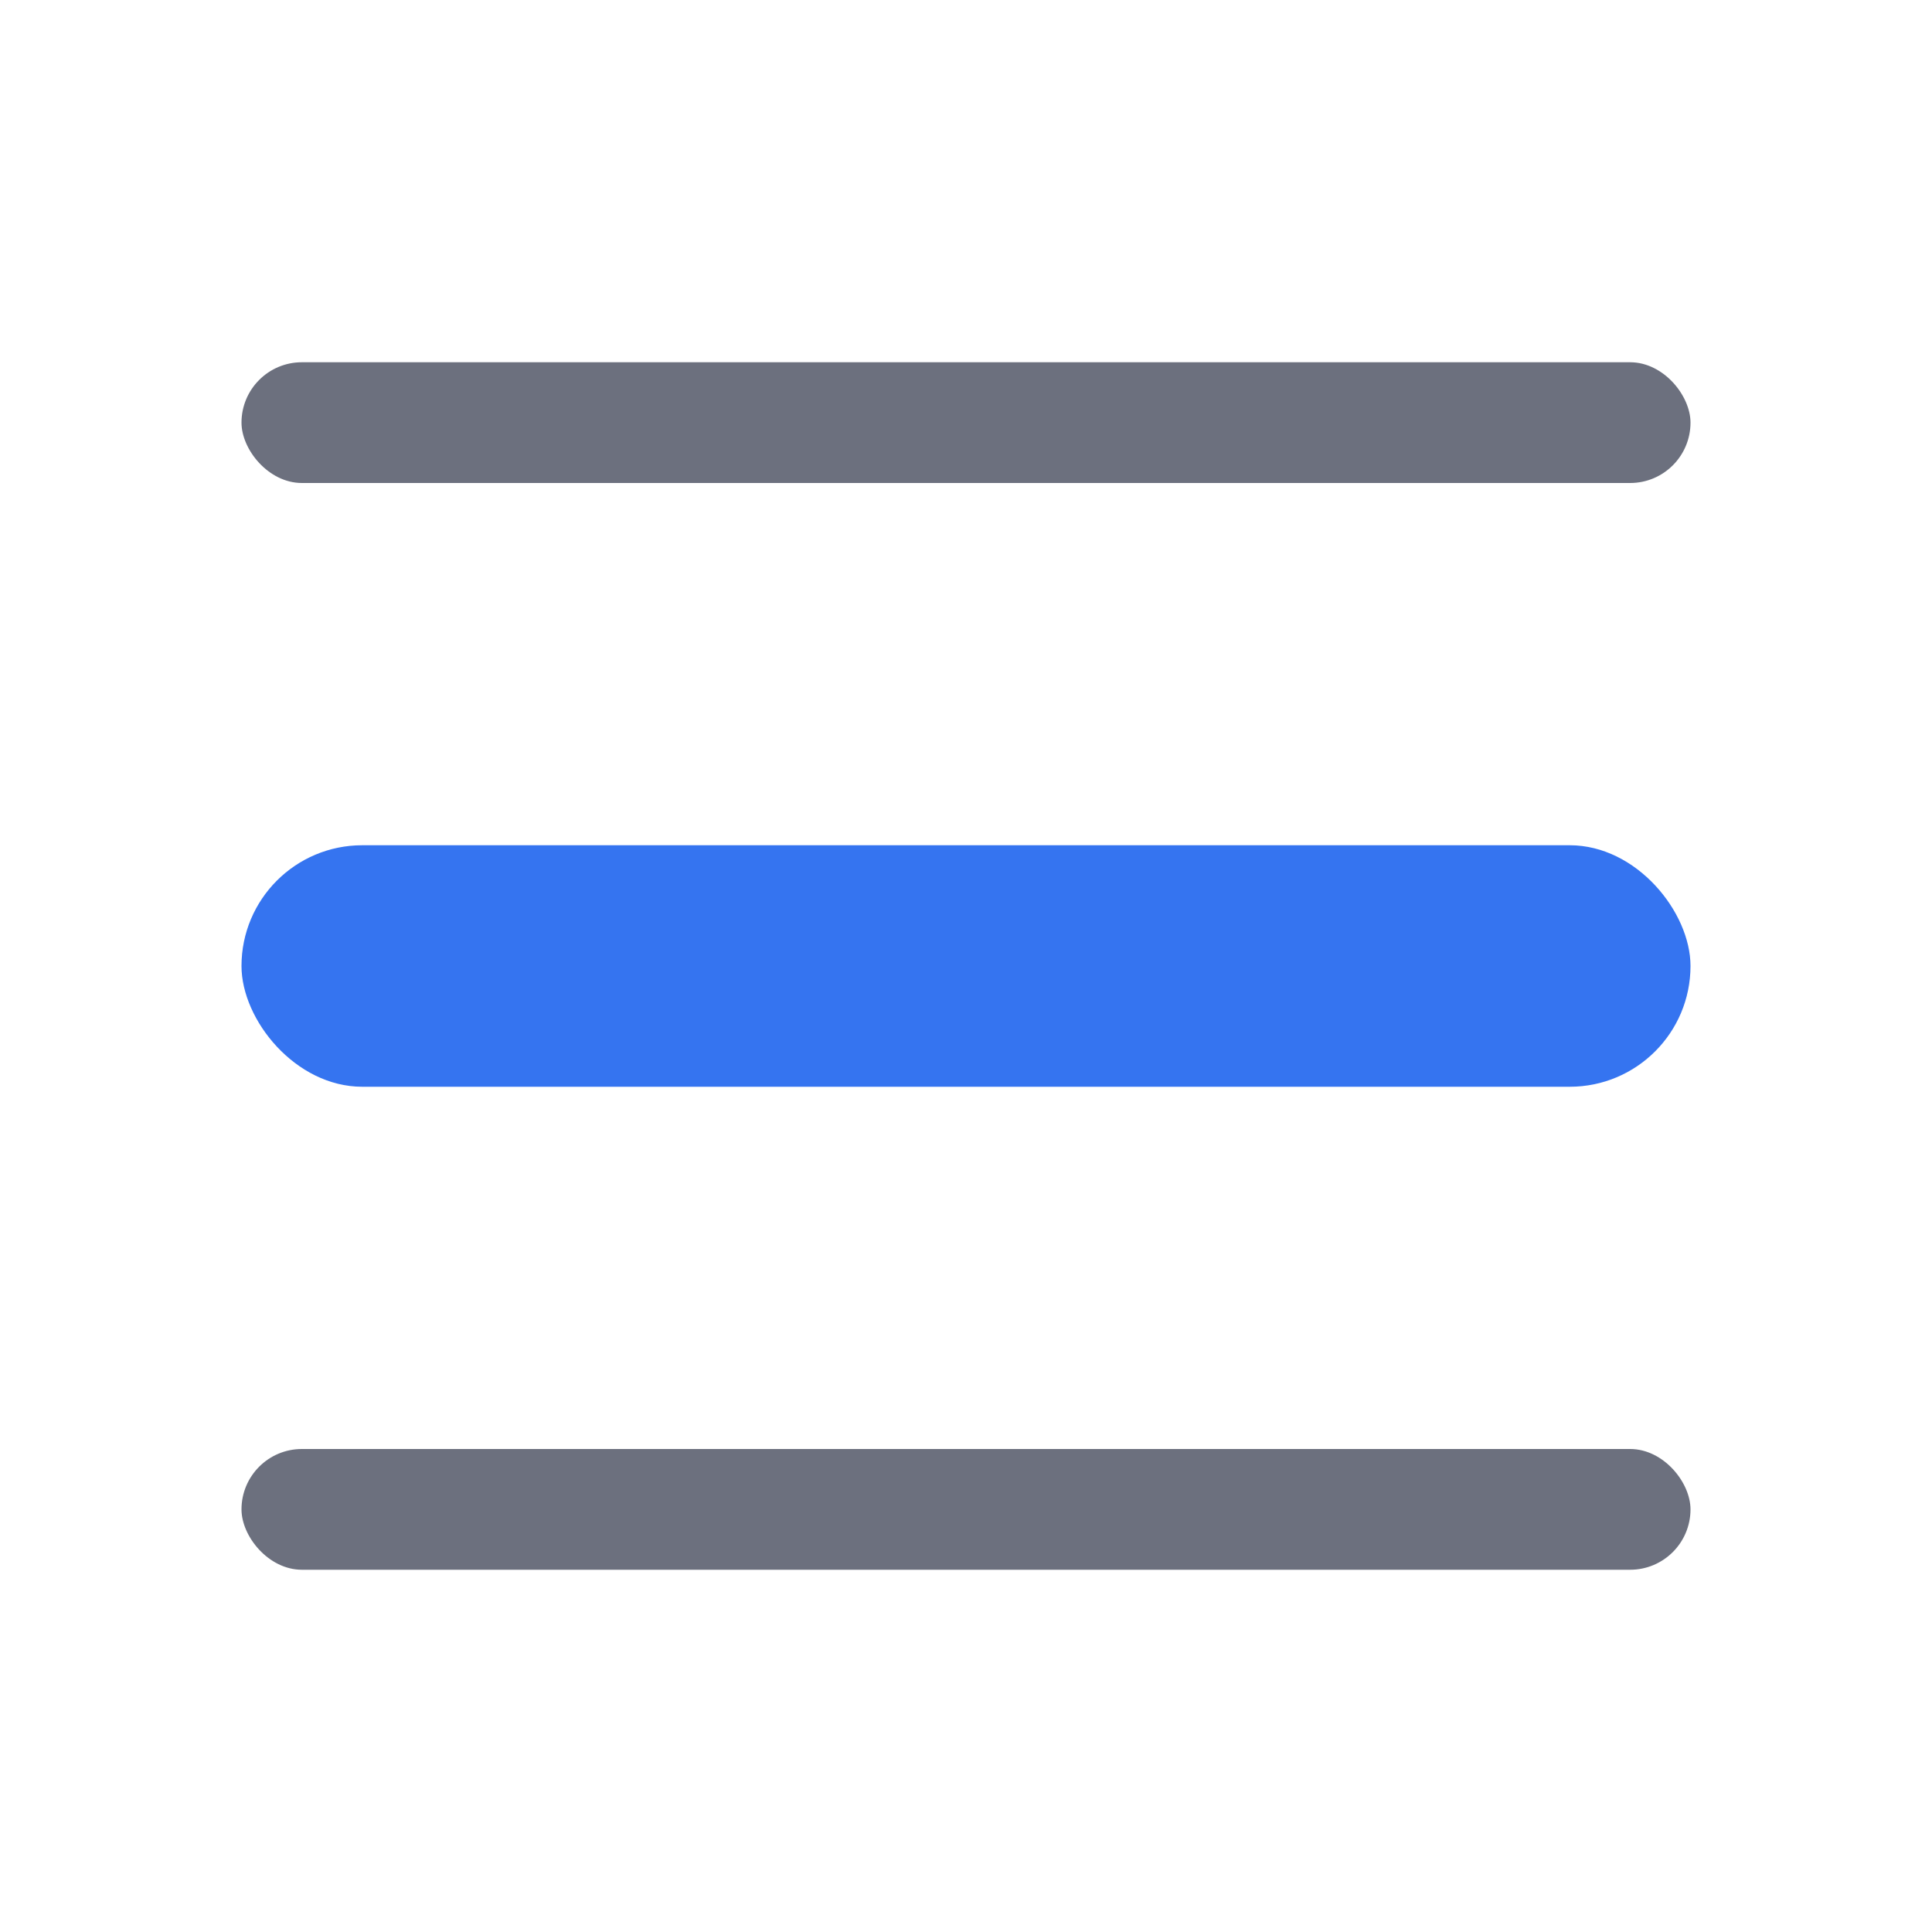 <!-- Copyright 2000-2022 JetBrains s.r.o. and contributors. Use of this source code is governed by the Apache 2.0 license. -->
<svg width="16" height="16" viewBox="0 0 16 16" fill="none" xmlns="http://www.w3.org/2000/svg">
<rect x="2" y="3" width="12" height="1" rx="0.5" fill="#6C707E"/>
<rect x="2" y="7" width="12" height="2" rx="1" fill="#3574F0"/>
<rect x="2" y="12" width="12" height="1" rx="0.5" fill="#6C707E"/>
</svg>
